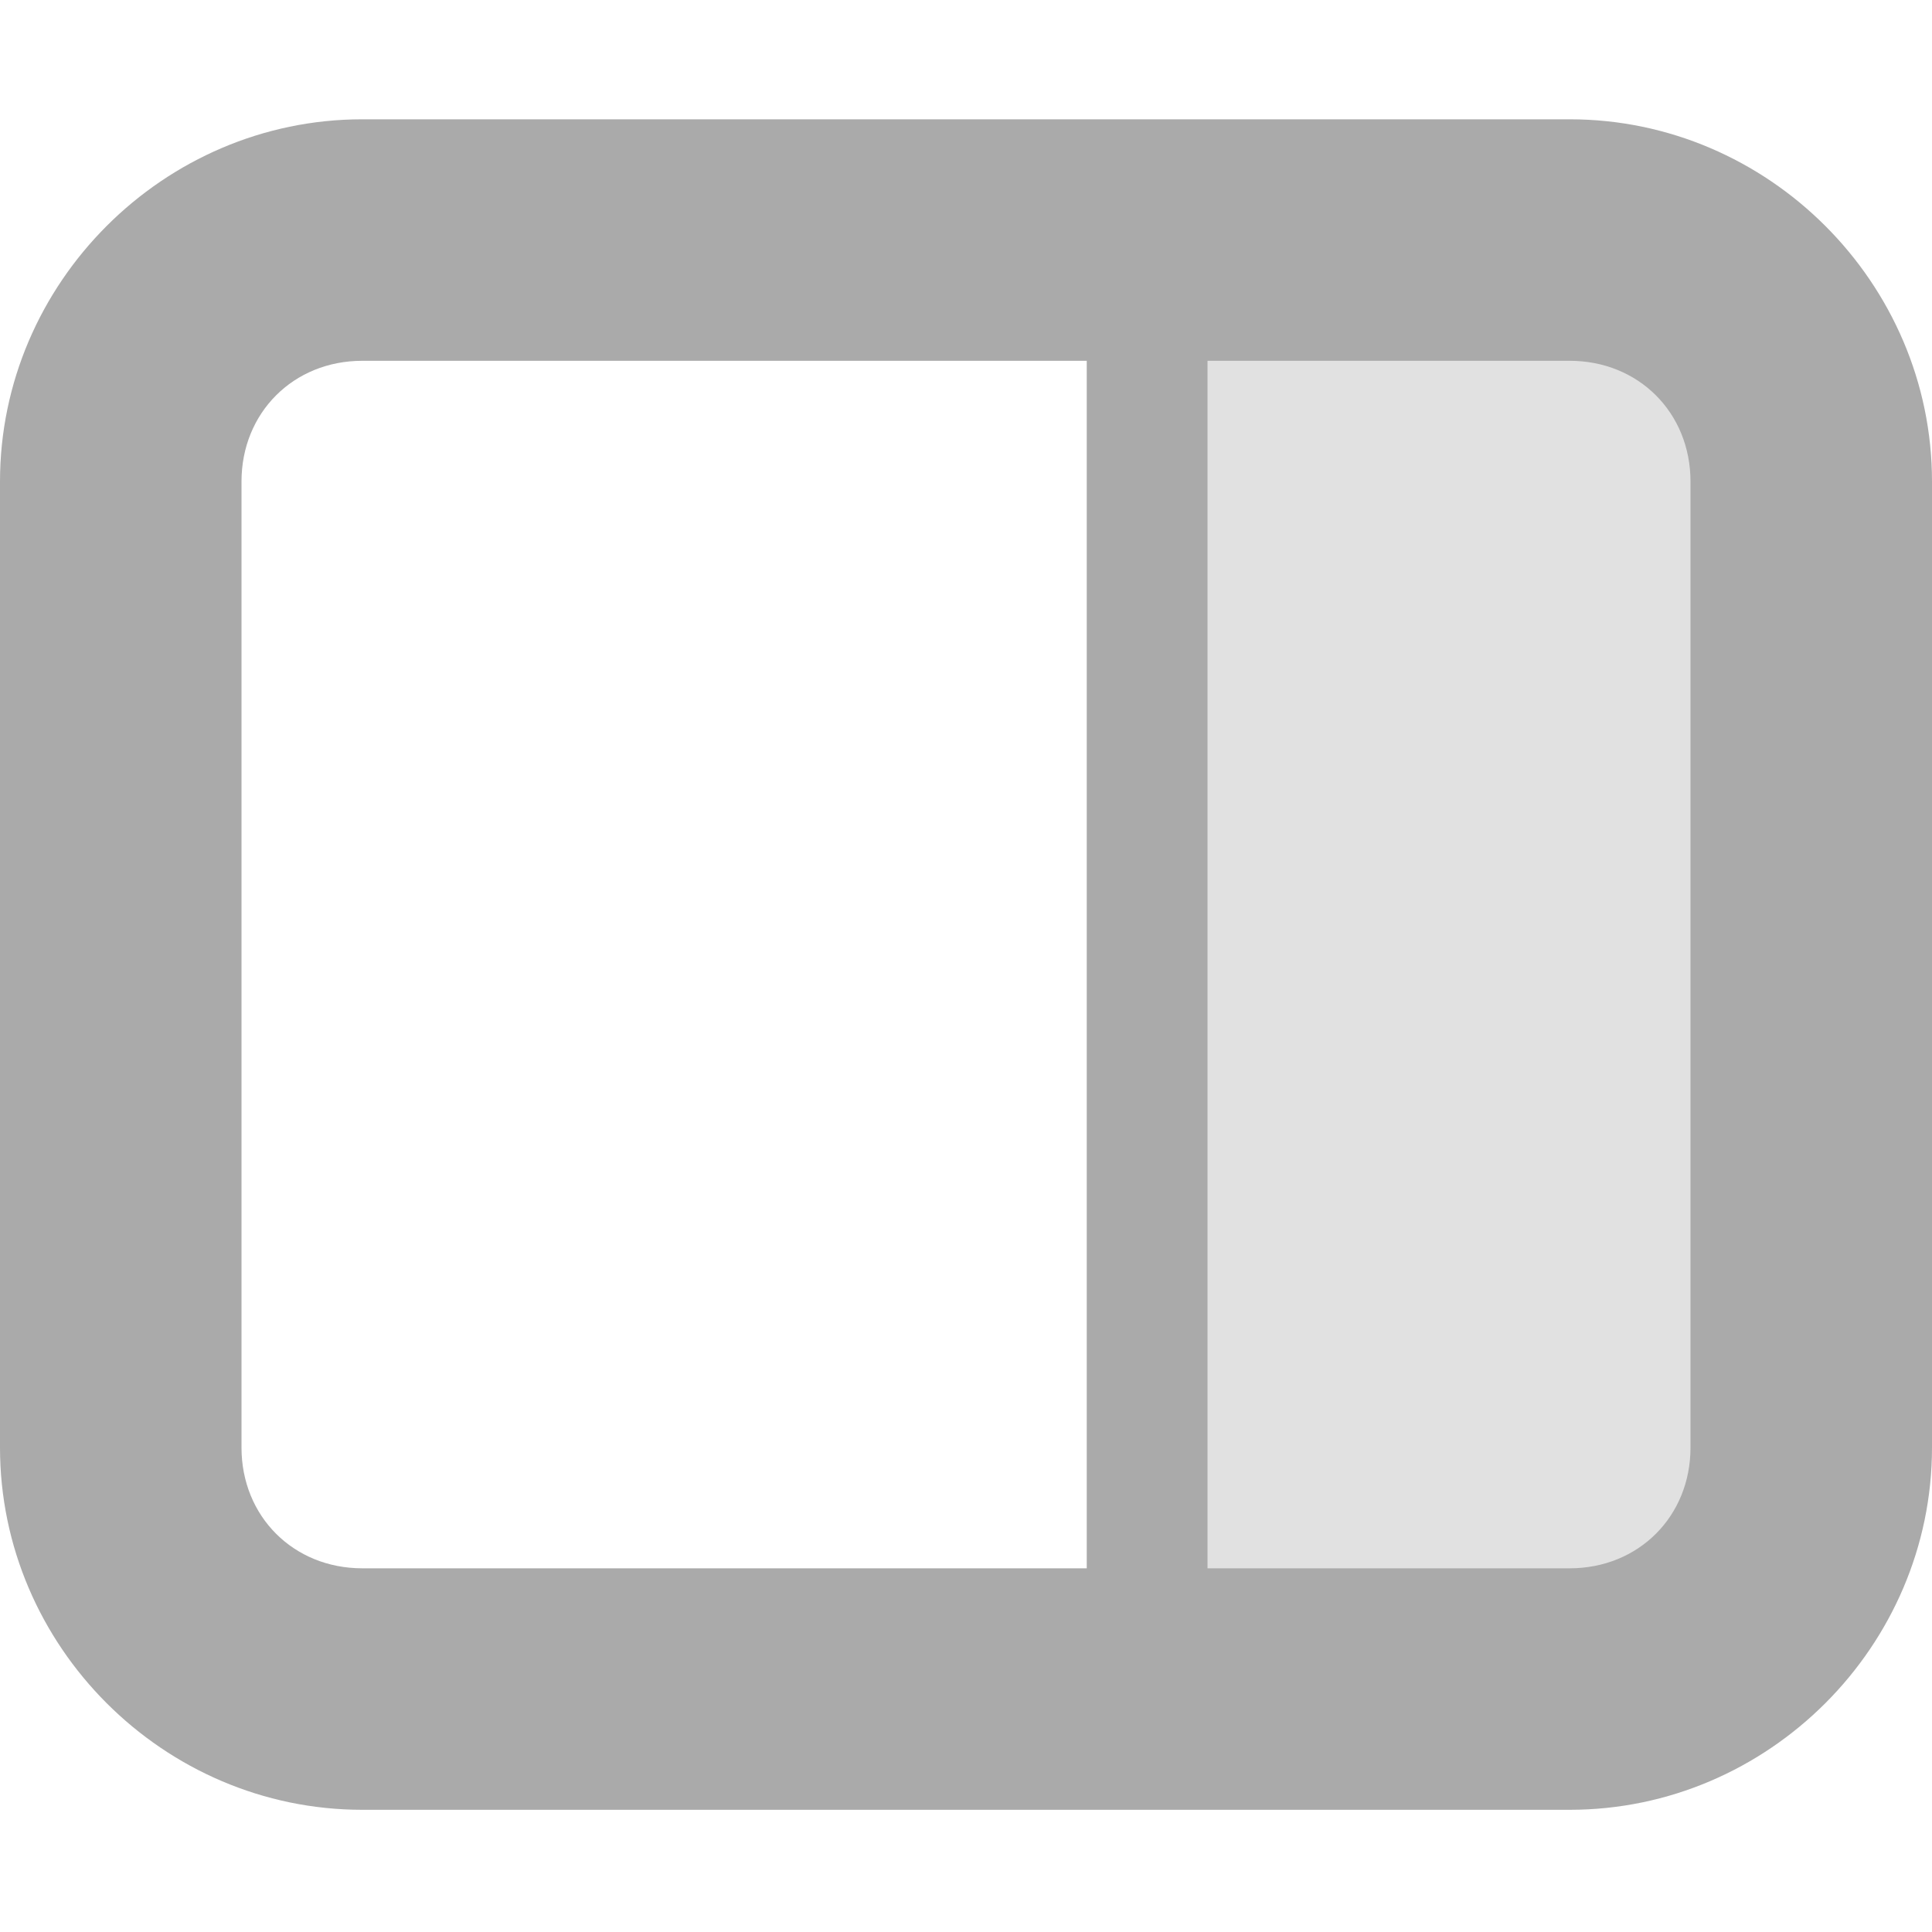<svg width="16" height="16" version="1.1" xmlns="http://www.w3.org/2000/svg">
 <path d="m9.5 13.988v-12h5v12z" fill="#aaaaaa" fill-opacity=".35"/>
 <path d="m13 0.988c1.645 0 3 1.356 3 3v8c0 1.645-1.355 3-3 3h-10c-1.645 0-3-1.355-3-3v-8c0-1.644 1.355-3 3-3zm0 2h-10c-0.57 0-1 0.43-1 1v8c0 0.57 0.43 1 1 1h10c0.57 0 1-0.43 1-1v-8c0-0.57-0.43-1-1-1z" fill="#aaaaaa"/>
 <path d="m10 1.988h-1v12h1z" fill="#aaaaaa"/>
</svg>
